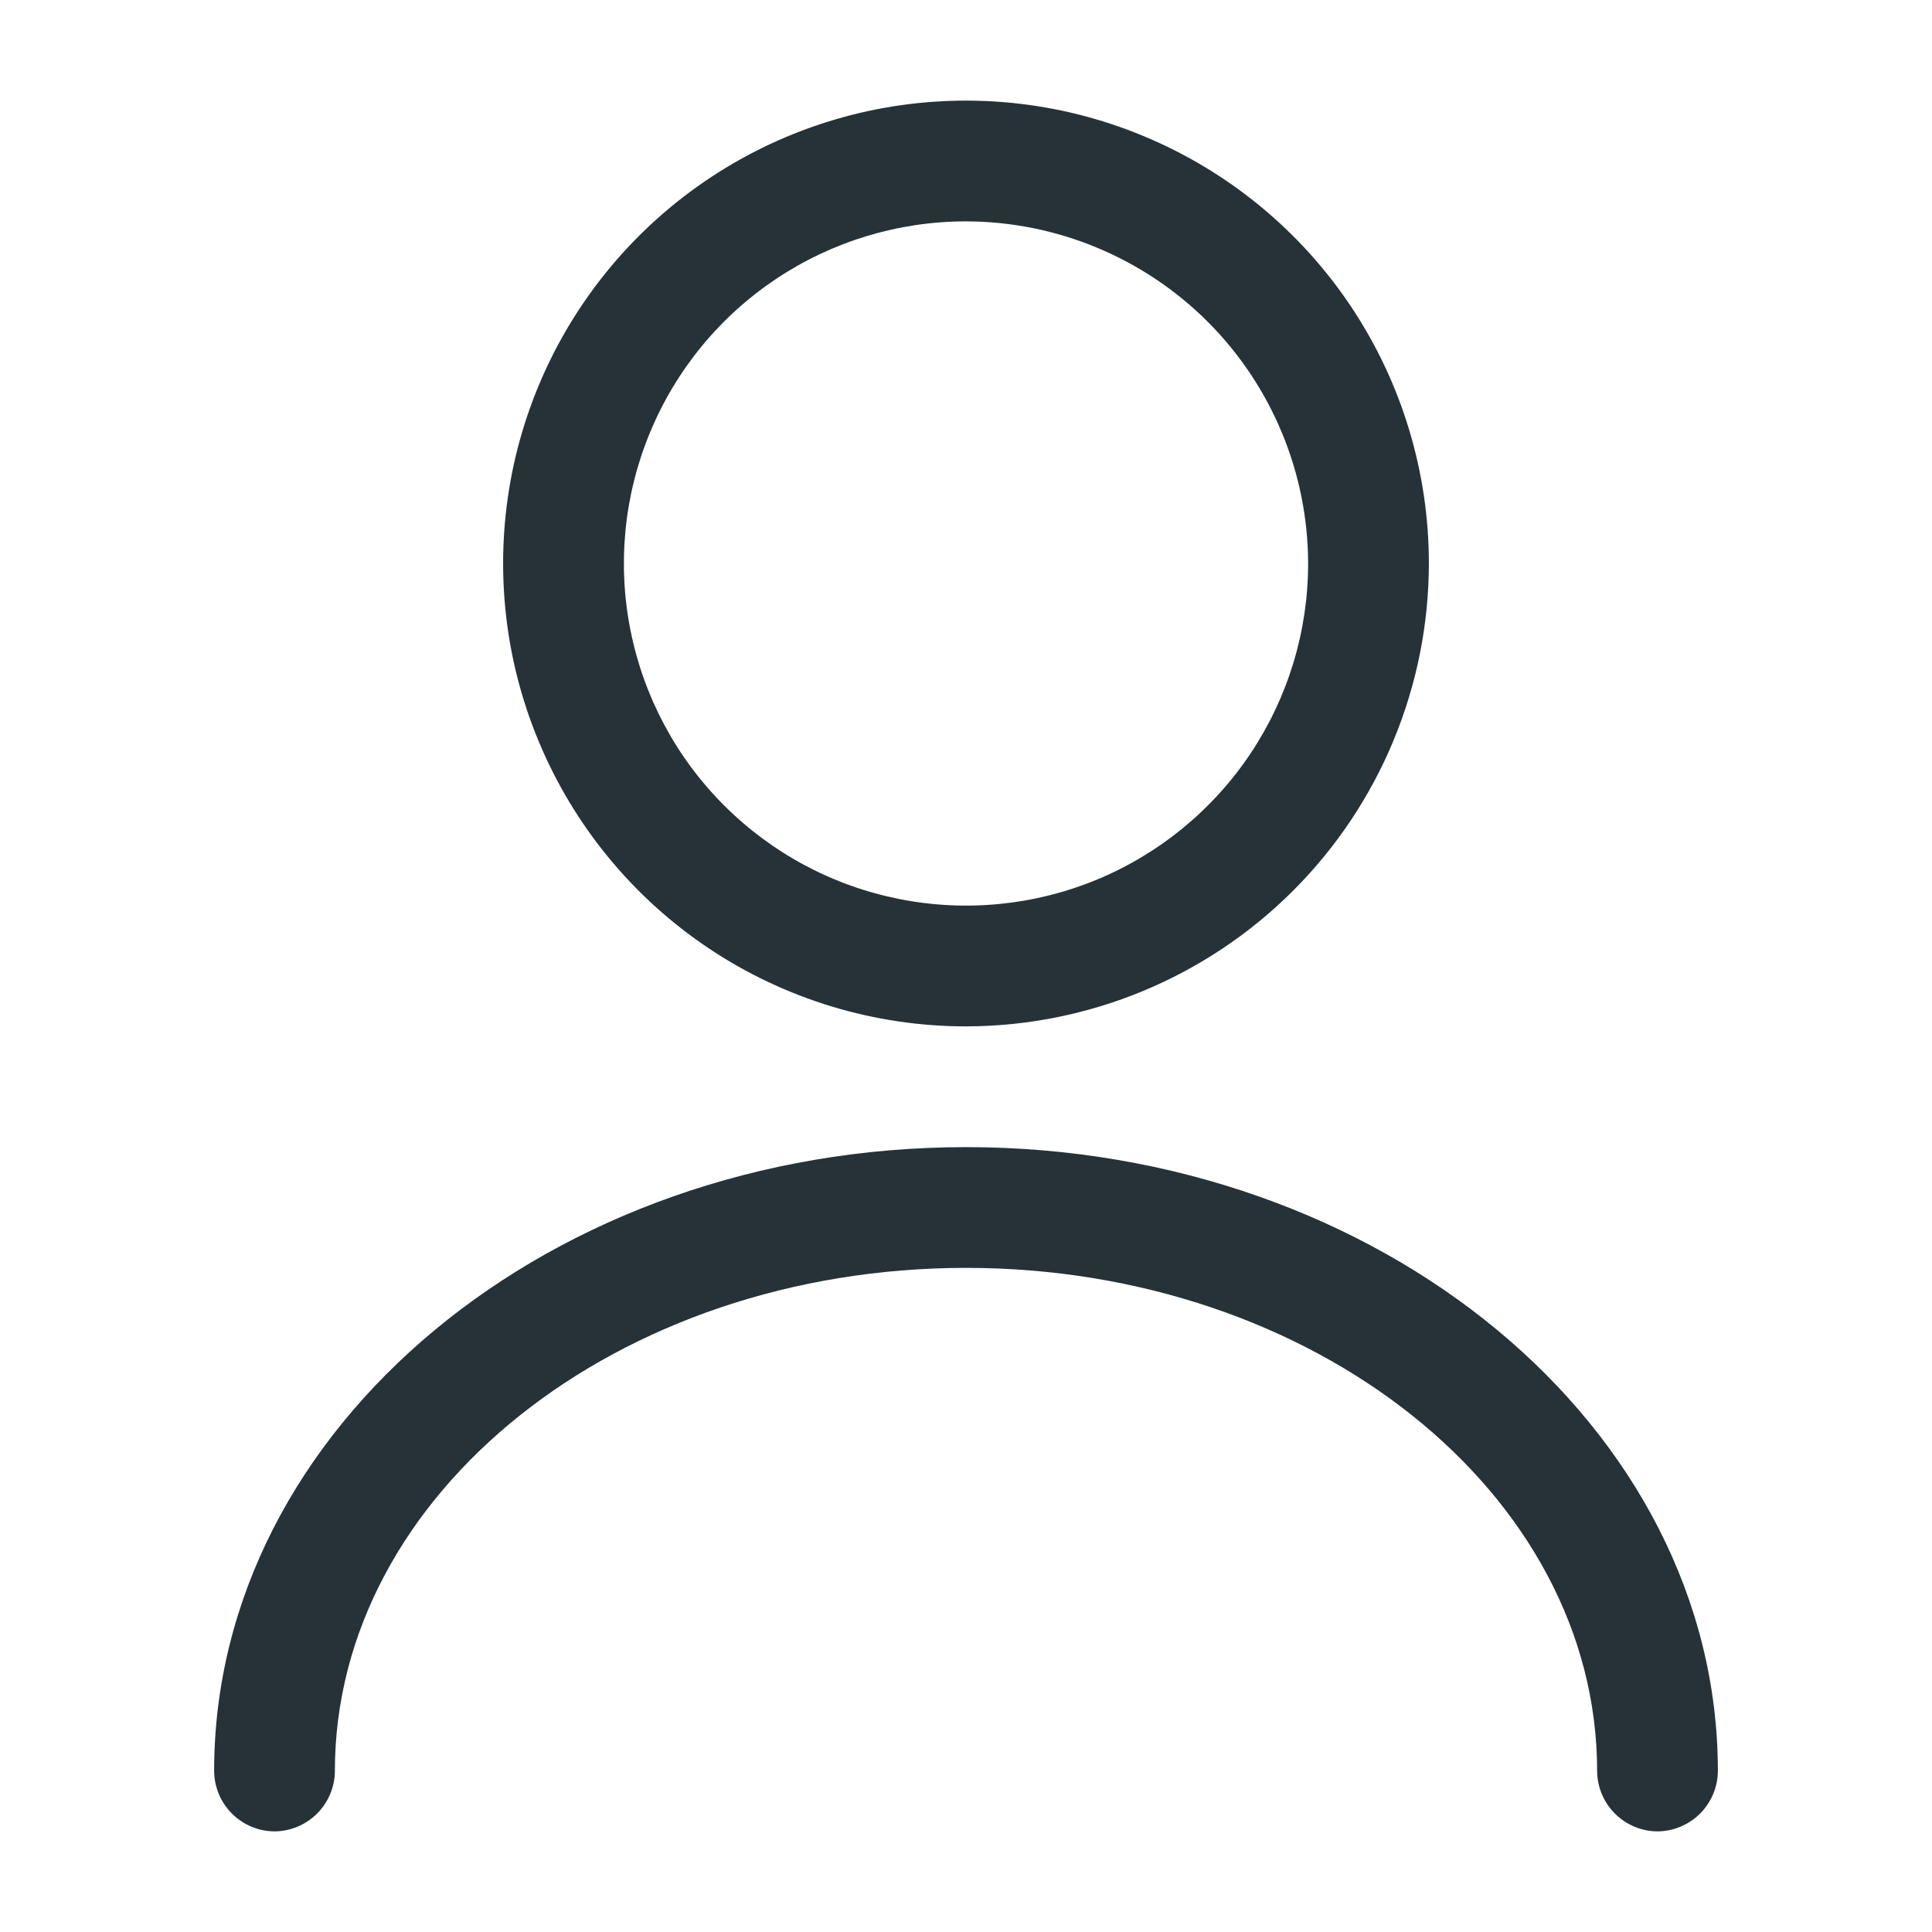 <svg width="24" height="24" viewBox="0 0 24 24" fill="none" xmlns="http://www.w3.org/2000/svg">
<path d="M12 12.75C10.863 12.75 9.751 12.413 8.805 11.781C7.86 11.149 7.123 10.251 6.688 9.2C6.252 8.15 6.139 6.994 6.36 5.878C6.582 4.763 7.13 3.738 7.934 2.934C8.738 2.13 9.763 1.582 10.878 1.36C11.994 1.139 13.15 1.252 14.2 1.688C15.251 2.123 16.149 2.86 16.781 3.805C17.413 4.751 17.75 5.863 17.75 7C17.748 8.524 17.142 9.986 16.064 11.064C14.986 12.142 13.524 12.748 12 12.75ZM12 2.75C11.159 2.75 10.338 2.999 9.639 3.466C8.94 3.933 8.395 4.597 8.074 5.374C7.752 6.15 7.668 7.005 7.832 7.829C7.996 8.654 8.4 9.411 8.995 10.005C9.589 10.6 10.346 11.004 11.171 11.168C11.995 11.332 12.85 11.248 13.626 10.927C14.403 10.605 15.067 10.06 15.534 9.361C16.001 8.662 16.25 7.841 16.25 7C16.248 5.874 15.799 4.794 15.003 3.997C14.206 3.201 13.126 2.752 12 2.75Z" fill="#263238"/>
<path d="M20.59 22.75C20.391 22.749 20.201 22.669 20.061 22.529C19.921 22.389 19.841 22.198 19.84 22C19.84 18.55 16.32 15.75 12 15.75C7.68 15.75 4.16 18.55 4.16 22C4.159 22.198 4.079 22.389 3.939 22.529C3.798 22.669 3.608 22.749 3.41 22.75C3.211 22.749 3.021 22.669 2.881 22.529C2.741 22.389 2.661 22.198 2.66 22C2.66 17.73 6.85 14.25 12 14.25C17.15 14.25 21.34 17.73 21.34 22C21.339 22.198 21.259 22.389 21.119 22.529C20.978 22.669 20.788 22.749 20.59 22.75Z" fill="#263238"/>
</svg>
